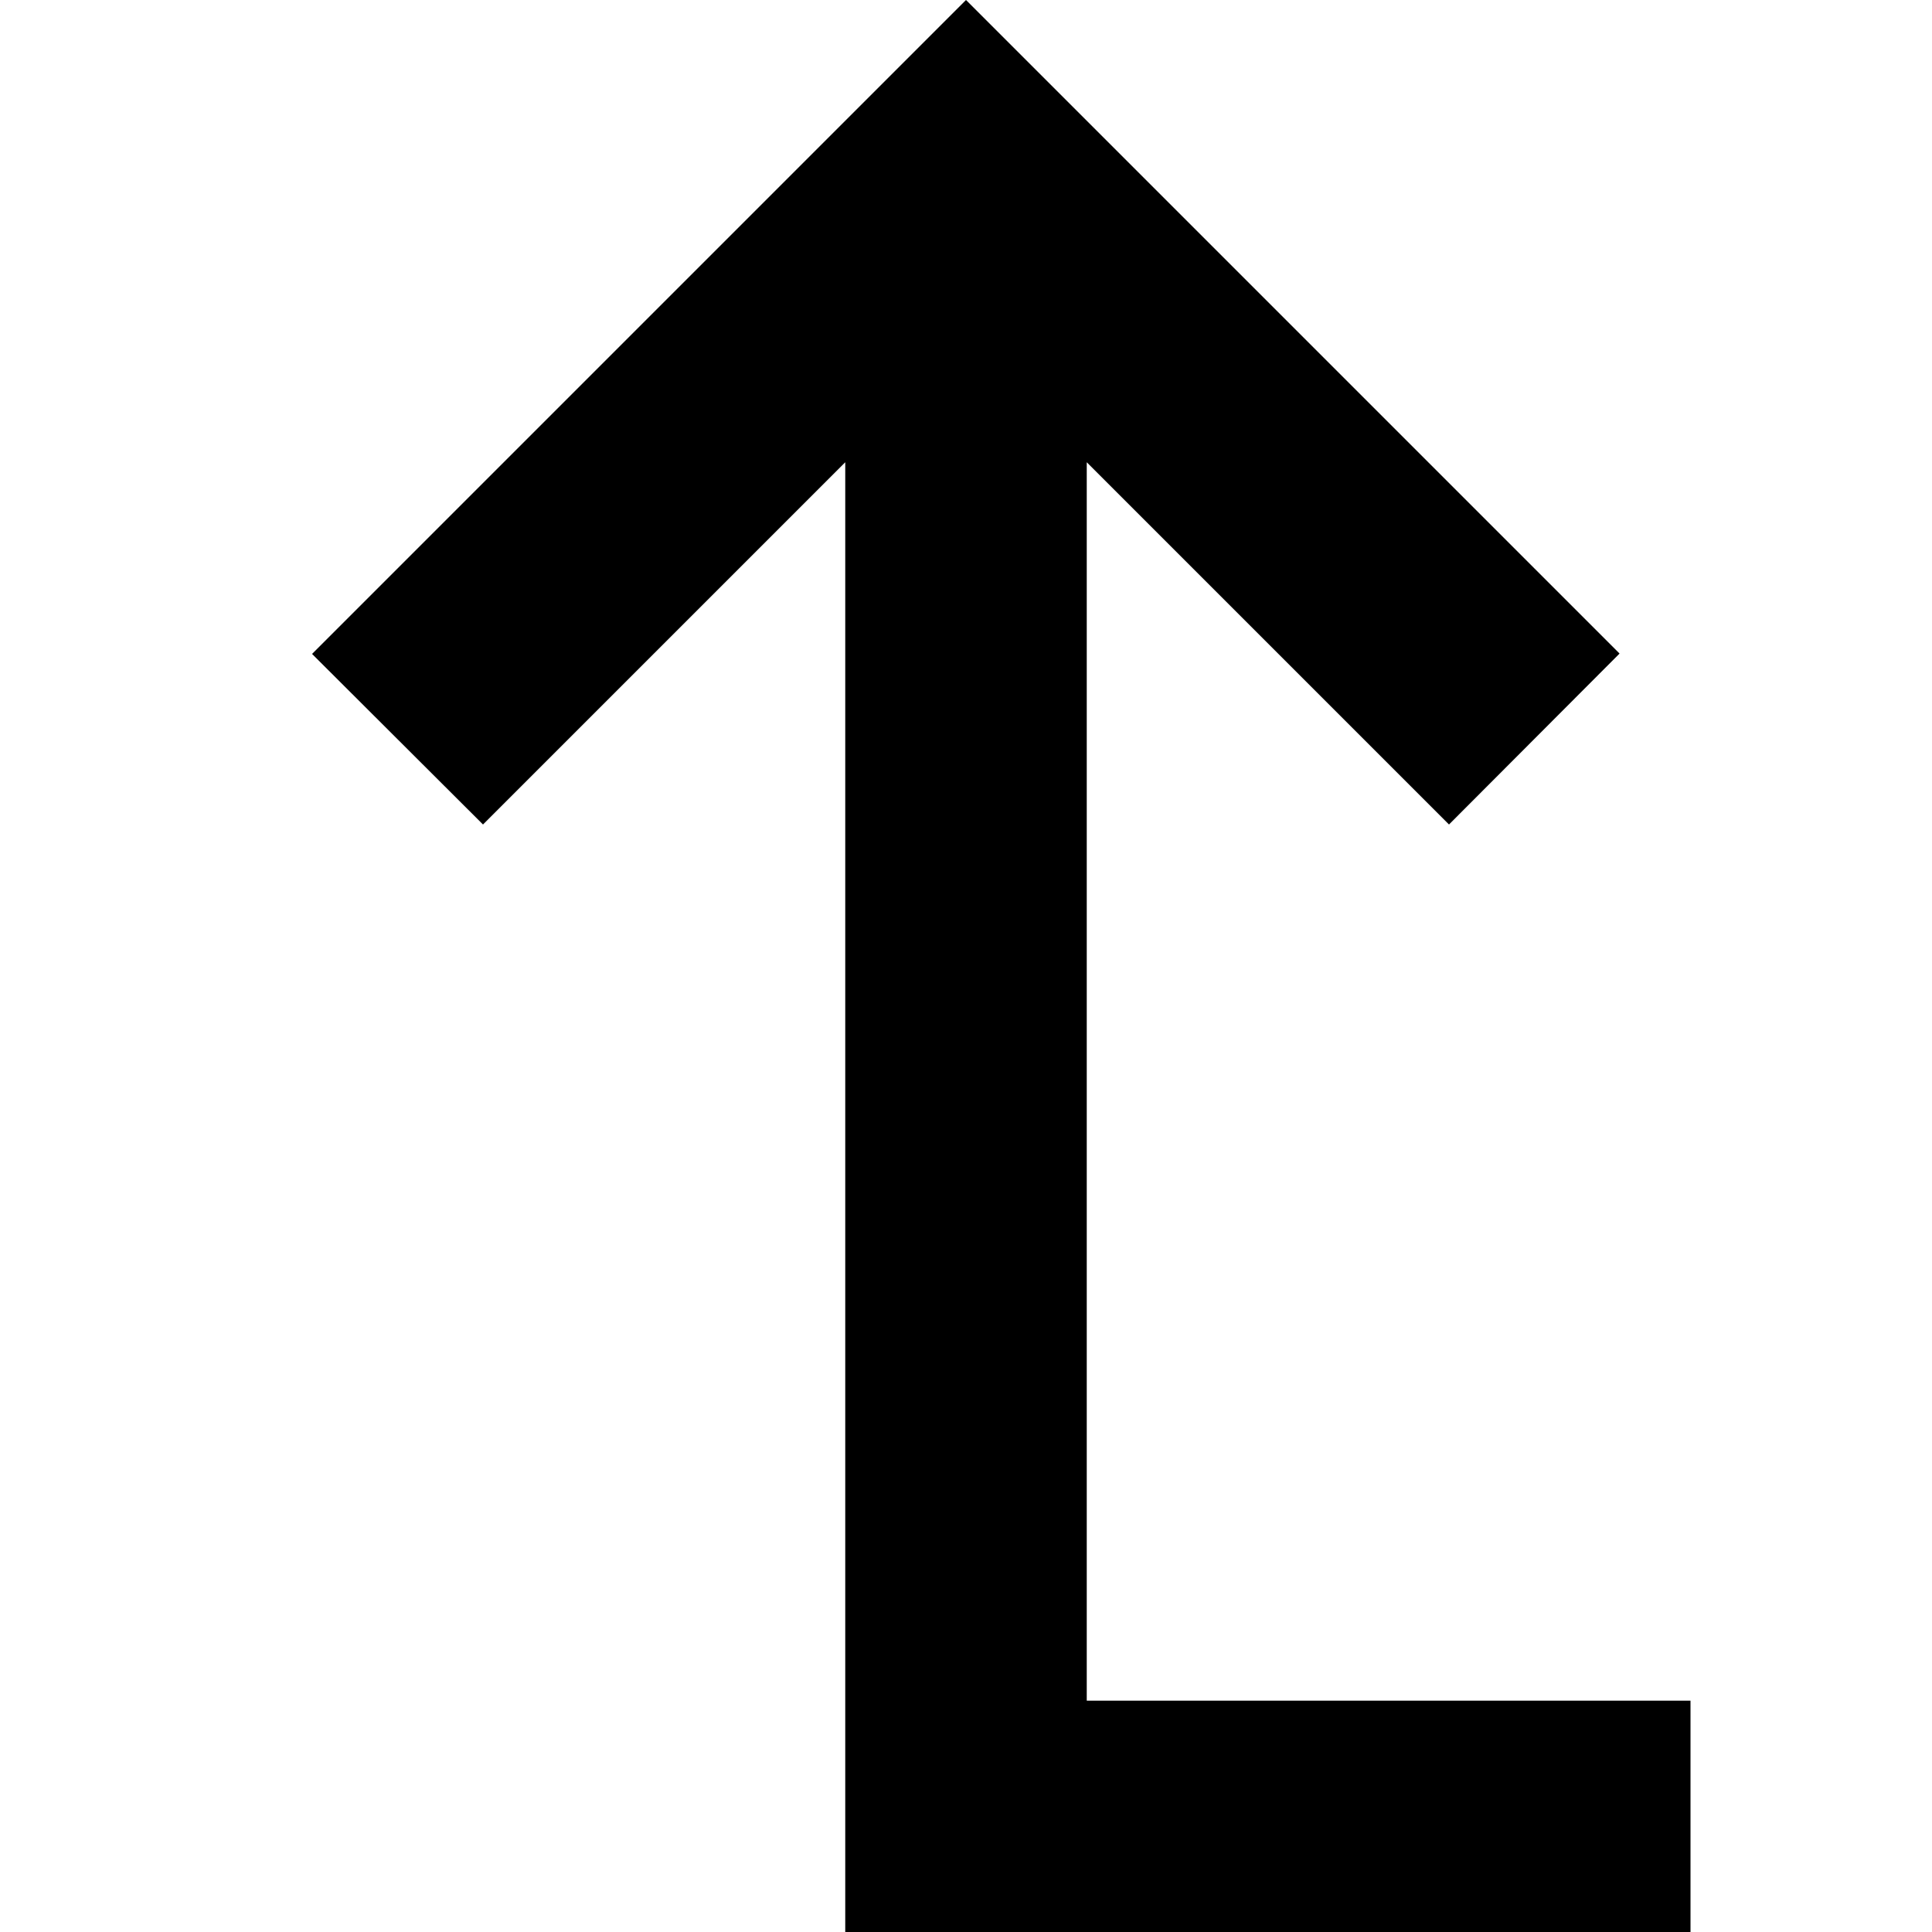 <svg xmlns="http://www.w3.org/2000/svg" width="24" height="24" viewBox="0 0 384 512">
    <path d="M342.6 150.6l22.6 22.6L320 218.5l-22.6-22.6L224 122.5l0 328.2 128 0 32 0 0 64-32 0-160 0-32 0 0-32 0-360.2L86.6 195.9 64 218.5 18.7 173.3l22.6-22.6 128-128L192 0l22.6 22.6 128 128z"/>
</svg>